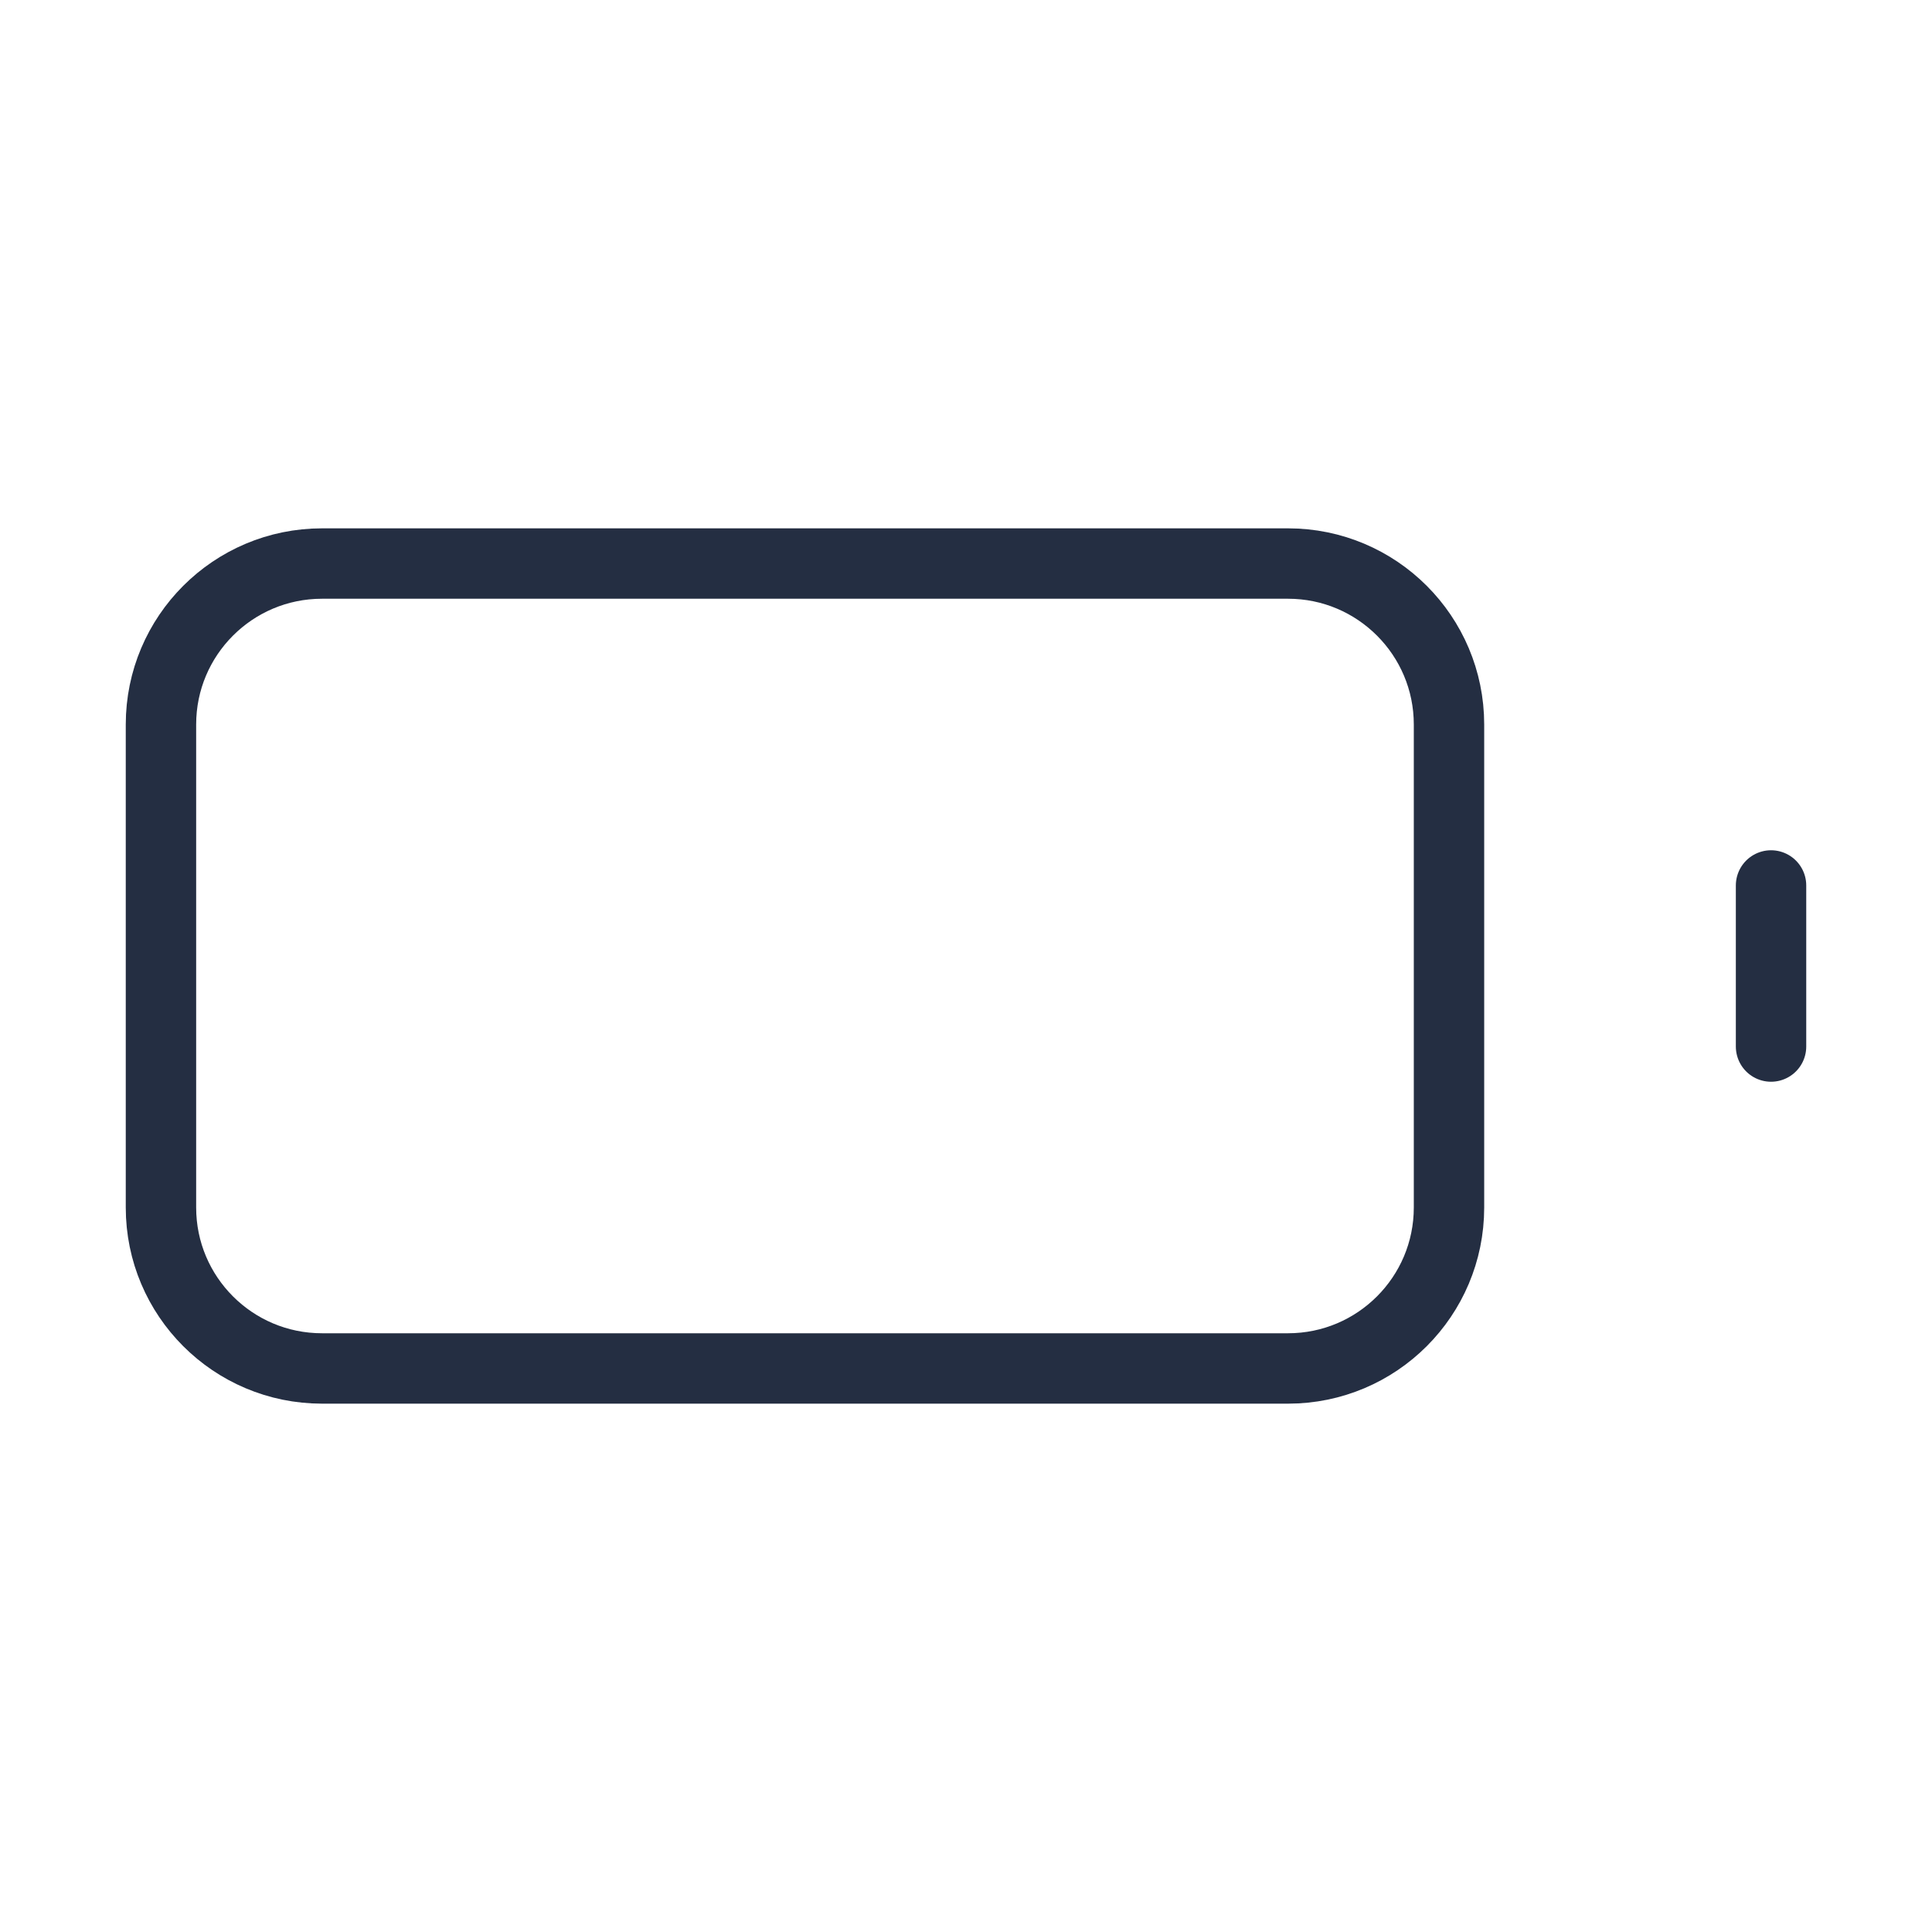 <svg width="16" height="16" viewBox="0 0 16 16" fill="none" xmlns="http://www.w3.org/2000/svg">
<path d="M10.667 4.667H2.667C1.93 4.667 1.333 5.264 1.333 6V10C1.333 10.736 1.93 11.333 2.667 11.333H10.667C11.403 11.333 12 10.736 12 10V6C12 5.264 11.403 4.667 10.667 4.667Z" stroke="#242E42" stroke-width="0.583" stroke-linecap="round" stroke-linejoin="round"/>
<path d="M14.667 7.333V8.667" stroke="#242E42" stroke-width="0.583" stroke-linecap="round" stroke-linejoin="round"/>
</svg>
